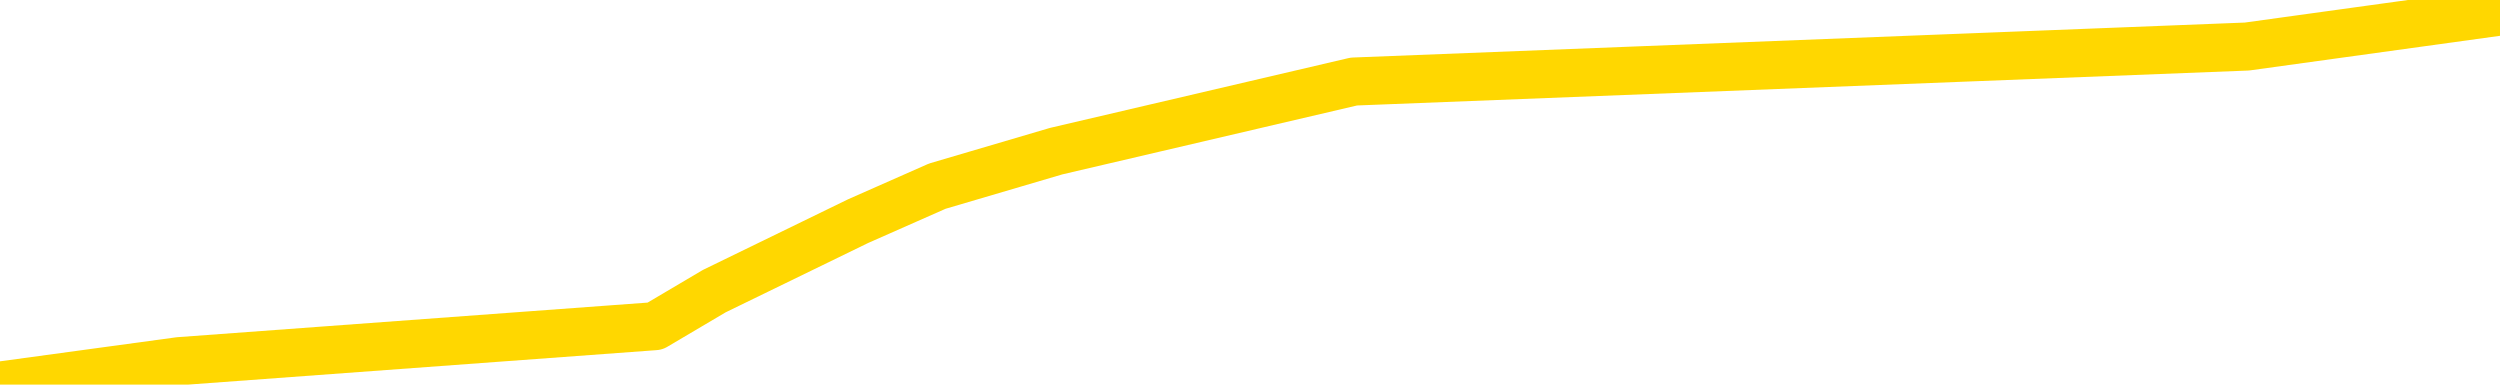 <svg xmlns="http://www.w3.org/2000/svg" version="1.1" viewBox="0 0 6500 1000">
	<path fill="none" stroke="gold" stroke-width="125" stroke-linecap="round" stroke-linejoin="round" d="M0 58082  L-366635 58082 L-364031 57991 L-362363 57900 L-344033 57718 L-343863 57536 L-336705 57354 L-336672 57354 L-323241 57263 L-320319 57354 L-306978 57081 L-302810 56717 L-301649 56262 L-301030 55808 L-299018 55535 L-295247 55353 L-294647 55171 L-294318 54989 L-294105 54807 L-293563 54625 L-292325 53897 L-291146 53169 L-288282 52441 L-287760 51713 L-282904 51531 L-279967 51349 L-279924 51167 L-279616 50985 L-279364 50803 L-276769 50621 L-272513 50621 L-272495 50621 L-271259 50621 L-269381 50621 L-267428 50439 L-266480 50257 L-266209 50075 L-265899 49984 L-265801 49893 L-264971 49893 L-262940 49984 L-262649 49165 L-260503 48801 L-260347 48255 L-256691 47709 L-256440 47982 L-256341 47891 L-255824 48164 L-253673 48619 L-252744 49074 L-251218 49529 L-249979 49529 L-248432 49438 L-245471 49256 L-244349 49074 L-244040 48892 L-242828 48801 L-239822 49802 L-239802 49711 L-239455 49620 L-239241 49529 L-239115 48255 L-238874 48073 L-238836 47891 L-238816 47709 L-238797 47527 L-238738 47345 L-238679 47163 L-238661 46981 L-238218 46799 L-236979 46617 L-235433 46435 L-232045 46253 L-226319 46162 L-226118 46071 L-224482 45980 L-222760 45889 L-221328 45798 L-221095 45707 L-220380 45616 L-214248 45525 L-213880 45343 L-213726 45161 L-213147 44979 L-212855 44797 L-211887 44616 L-211578 44434 L-210979 44252 L-209373 44252 L-208637 44252 L-208328 44343 L-207559 44343 L-205523 44161 L-205098 43979 L-204285 43888 L-196857 43706 L-196334 43524 L-196160 43342 L-195425 43160 L-193857 42978 L-193452 42887 L-191227 42705 L-190279 42614 L-189854 42523 L-189524 42523 L-188480 42432 L-186372 42250 L-186120 42068 L-185501 41886 L-184688 41795 L-182580 41613 L-182532 41431 L-180603 41249 L-180278 41067 L-180143 40885 L-179639 40794 L-178227 40612 L-177724 40248 L-177202 39975 L-173642 39611 L-172907 39247 L-170482 39247 L-169193 39065 L-168786 38974 L-165634 38974 L-165479 38974 L-165459 39065 L-165092 39065 L-163834 39156 L-163119 39247 L-162229 39247 L-161822 39247 L-160893 39247 L-159785 39156 L-159481 39520 L-153233 39702 L-152285 39884 L-150659 40066 L-150157 40157 L-146482 40248 L-145649 40339 L-141696 40430 L-140284 40157 L-137795 39975 L-137119 39793 L-137080 39702 L-136209 39702 L-132998 39611 L-130135 39520 L-129167 39429 L-128045 39247 L-128026 39065 L-126401 38883 L-125937 38610 L-125845 38519 L-119476 38428 L-118527 38337 L-116070 38246 L-115198 38064 L-113962 37973 L-111961 37882 L-111563 37700 L-110127 37518 L-108101 37427 L-107887 37245 L-106707 37154 L-105199 37063 L-105179 36972 L-103167 36881 L-102297 36699 L-101426 36608 L-100841 36426 L-100304 36244 L-99646 36062 L-98408 35880 L-97848 35789 L-96667 35698 L-95429 35607 L-95391 35516 L-95004 35425 L-94462 35243 L-93688 35152 L-92566 35061 L-90477 34879 L-90143 34697 L-89858 34515 L-88929 34424 L-88446 34242 L-87710 34151 L-84079 34060 L-82952 33969 L-82797 33878 L-81771 33696 L-78056 33606 L-76839 33424 L-75020 33242 L-72235 33151 L-71673 32969 L-67785 32969 L-65309 32878 L-63974 32878 L-63470 32787 L-62987 32696 L-60298 32696 L-56526 32696 L-54069 32696 L-52889 32696 L-52250 32605 L-49891 32423 L-49813 32332 L-48766 32241 L-48672 32059 L-48169 32059 L-47724 32059 L-47666 32059 L-47452 32059 L-44493 31877 L-41785 31786 L-41630 31695 L-38110 31604 L-37587 31422 L-36619 31240 L-36270 31149 L-35227 30967 L-34298 30785 L-33873 30694 L-32363 30694 L-31397 30603 L-31378 30512 L-29482 23869 L-29366 17045 L-29318 10312 L-29293 3578 L-26289 3487 L-24258 3305 L-22498 3214 L-22131 3123 L-21685 2941 L-21318 2850 L-20904 2668 L-18919 2577 L-18706 2577 L-18551 2486 L-16946 2486 L-15824 2395 L-14876 2304 L-13618 2122 L-11974 2031 L-10794 1849 L-4205 1758 L-4158 1667 L-3752 1576 L-2707 1485 L-2572 1394 L-889 1212 L-869 1121 L466 939 L1703 848 L1857 757 L2231 575 L2437 484 L2746 393 L3520 212 L5842 121 L6500 30" />
</svg>
